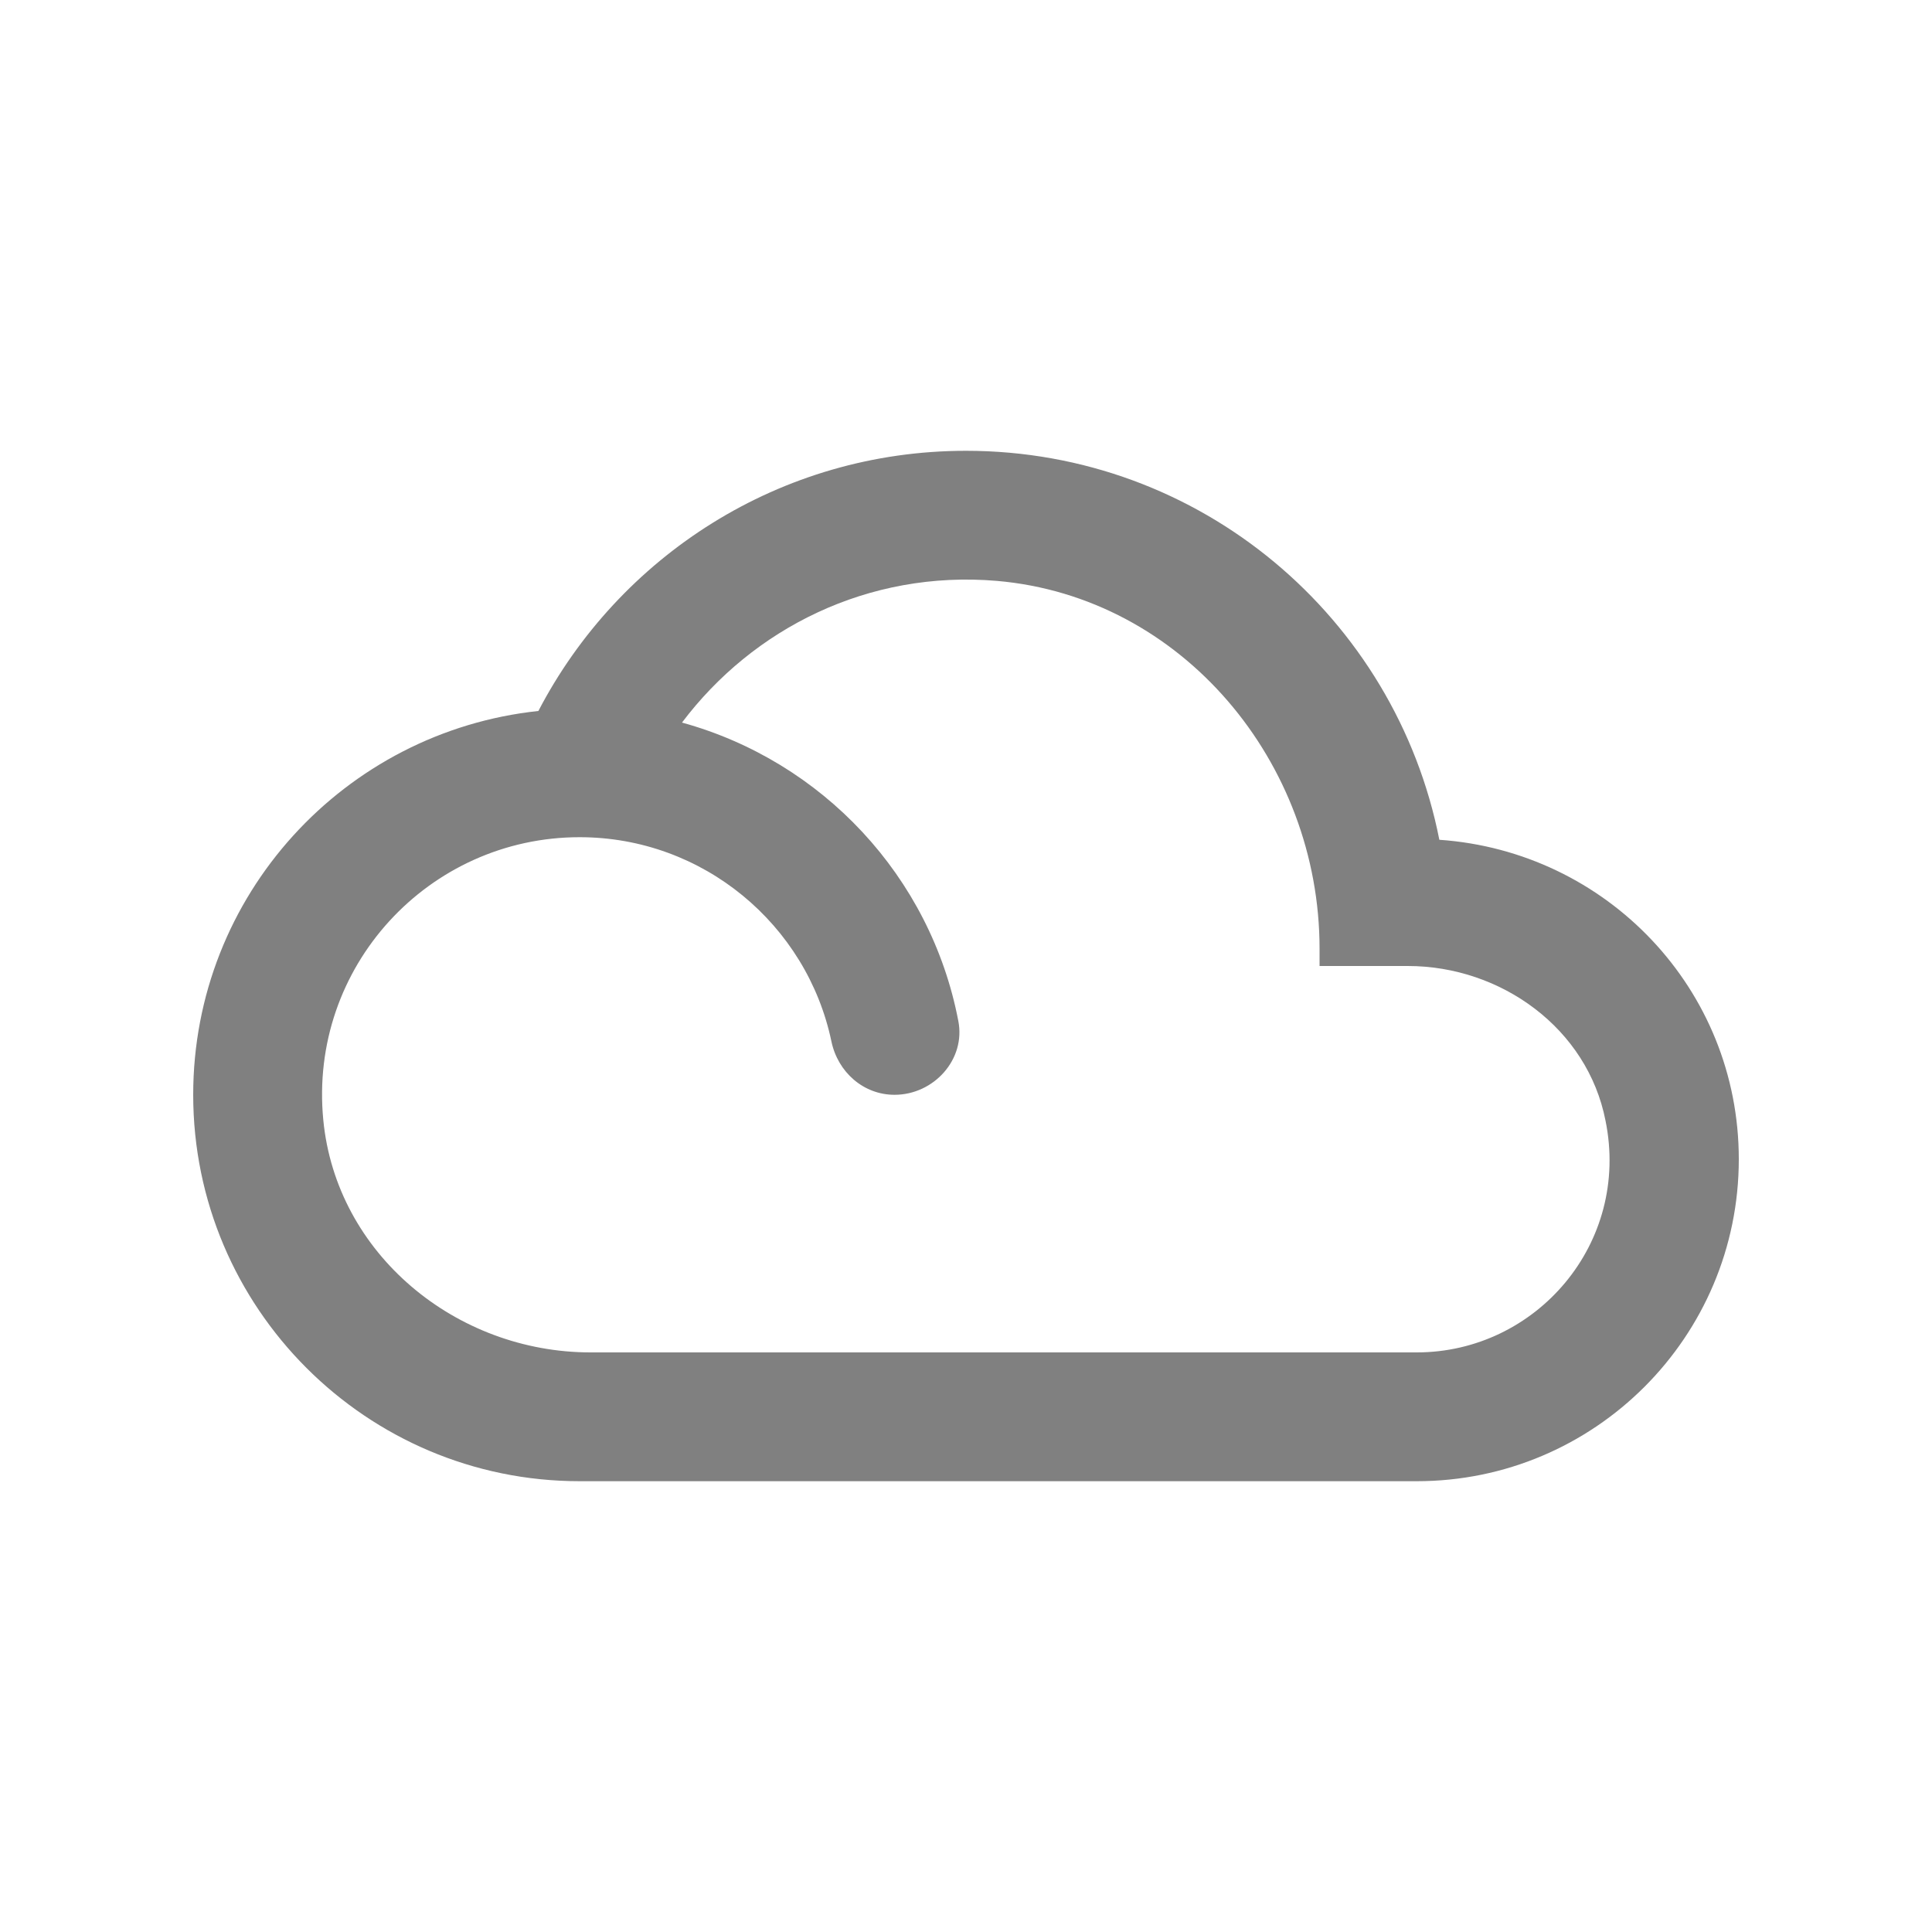 <svg width="24" height="24" viewBox="0 0 24 24" fill="none" xmlns="http://www.w3.org/2000/svg">
<path fill-rule="evenodd" clip-rule="evenodd" d="M17.88 10.432C17.336 7.672 14.912 5.6 12 5.6C9.688 5.6 7.688 6.912 6.688 8.832C4.28 9.088 2.4 11.12 2.4 13.6C2.4 16.248 4.552 18.4 7.2 18.4H17.6C19.808 18.4 21.6 16.608 21.6 14.4C21.6 12.288 19.96 10.576 17.88 10.432ZM17.6 16.8H7.336C5.664 16.8 4.176 15.576 4.016 13.912C3.832 12.008 5.328 10.4 7.2 10.4C8.736 10.4 10.024 11.488 10.328 12.936C10.408 13.32 10.728 13.6 11.112 13.6C11.6 13.6 12 13.16 11.904 12.68C11.56 10.888 10.216 9.456 8.472 8.976C9.352 7.808 10.784 7.08 12.384 7.216C14.688 7.416 16.392 9.472 16.392 11.784V12H17.488C18.648 12 19.72 12.776 19.944 13.92C20.256 15.448 19.08 16.8 17.6 16.8Z" fill="#808080"/>
</svg>
